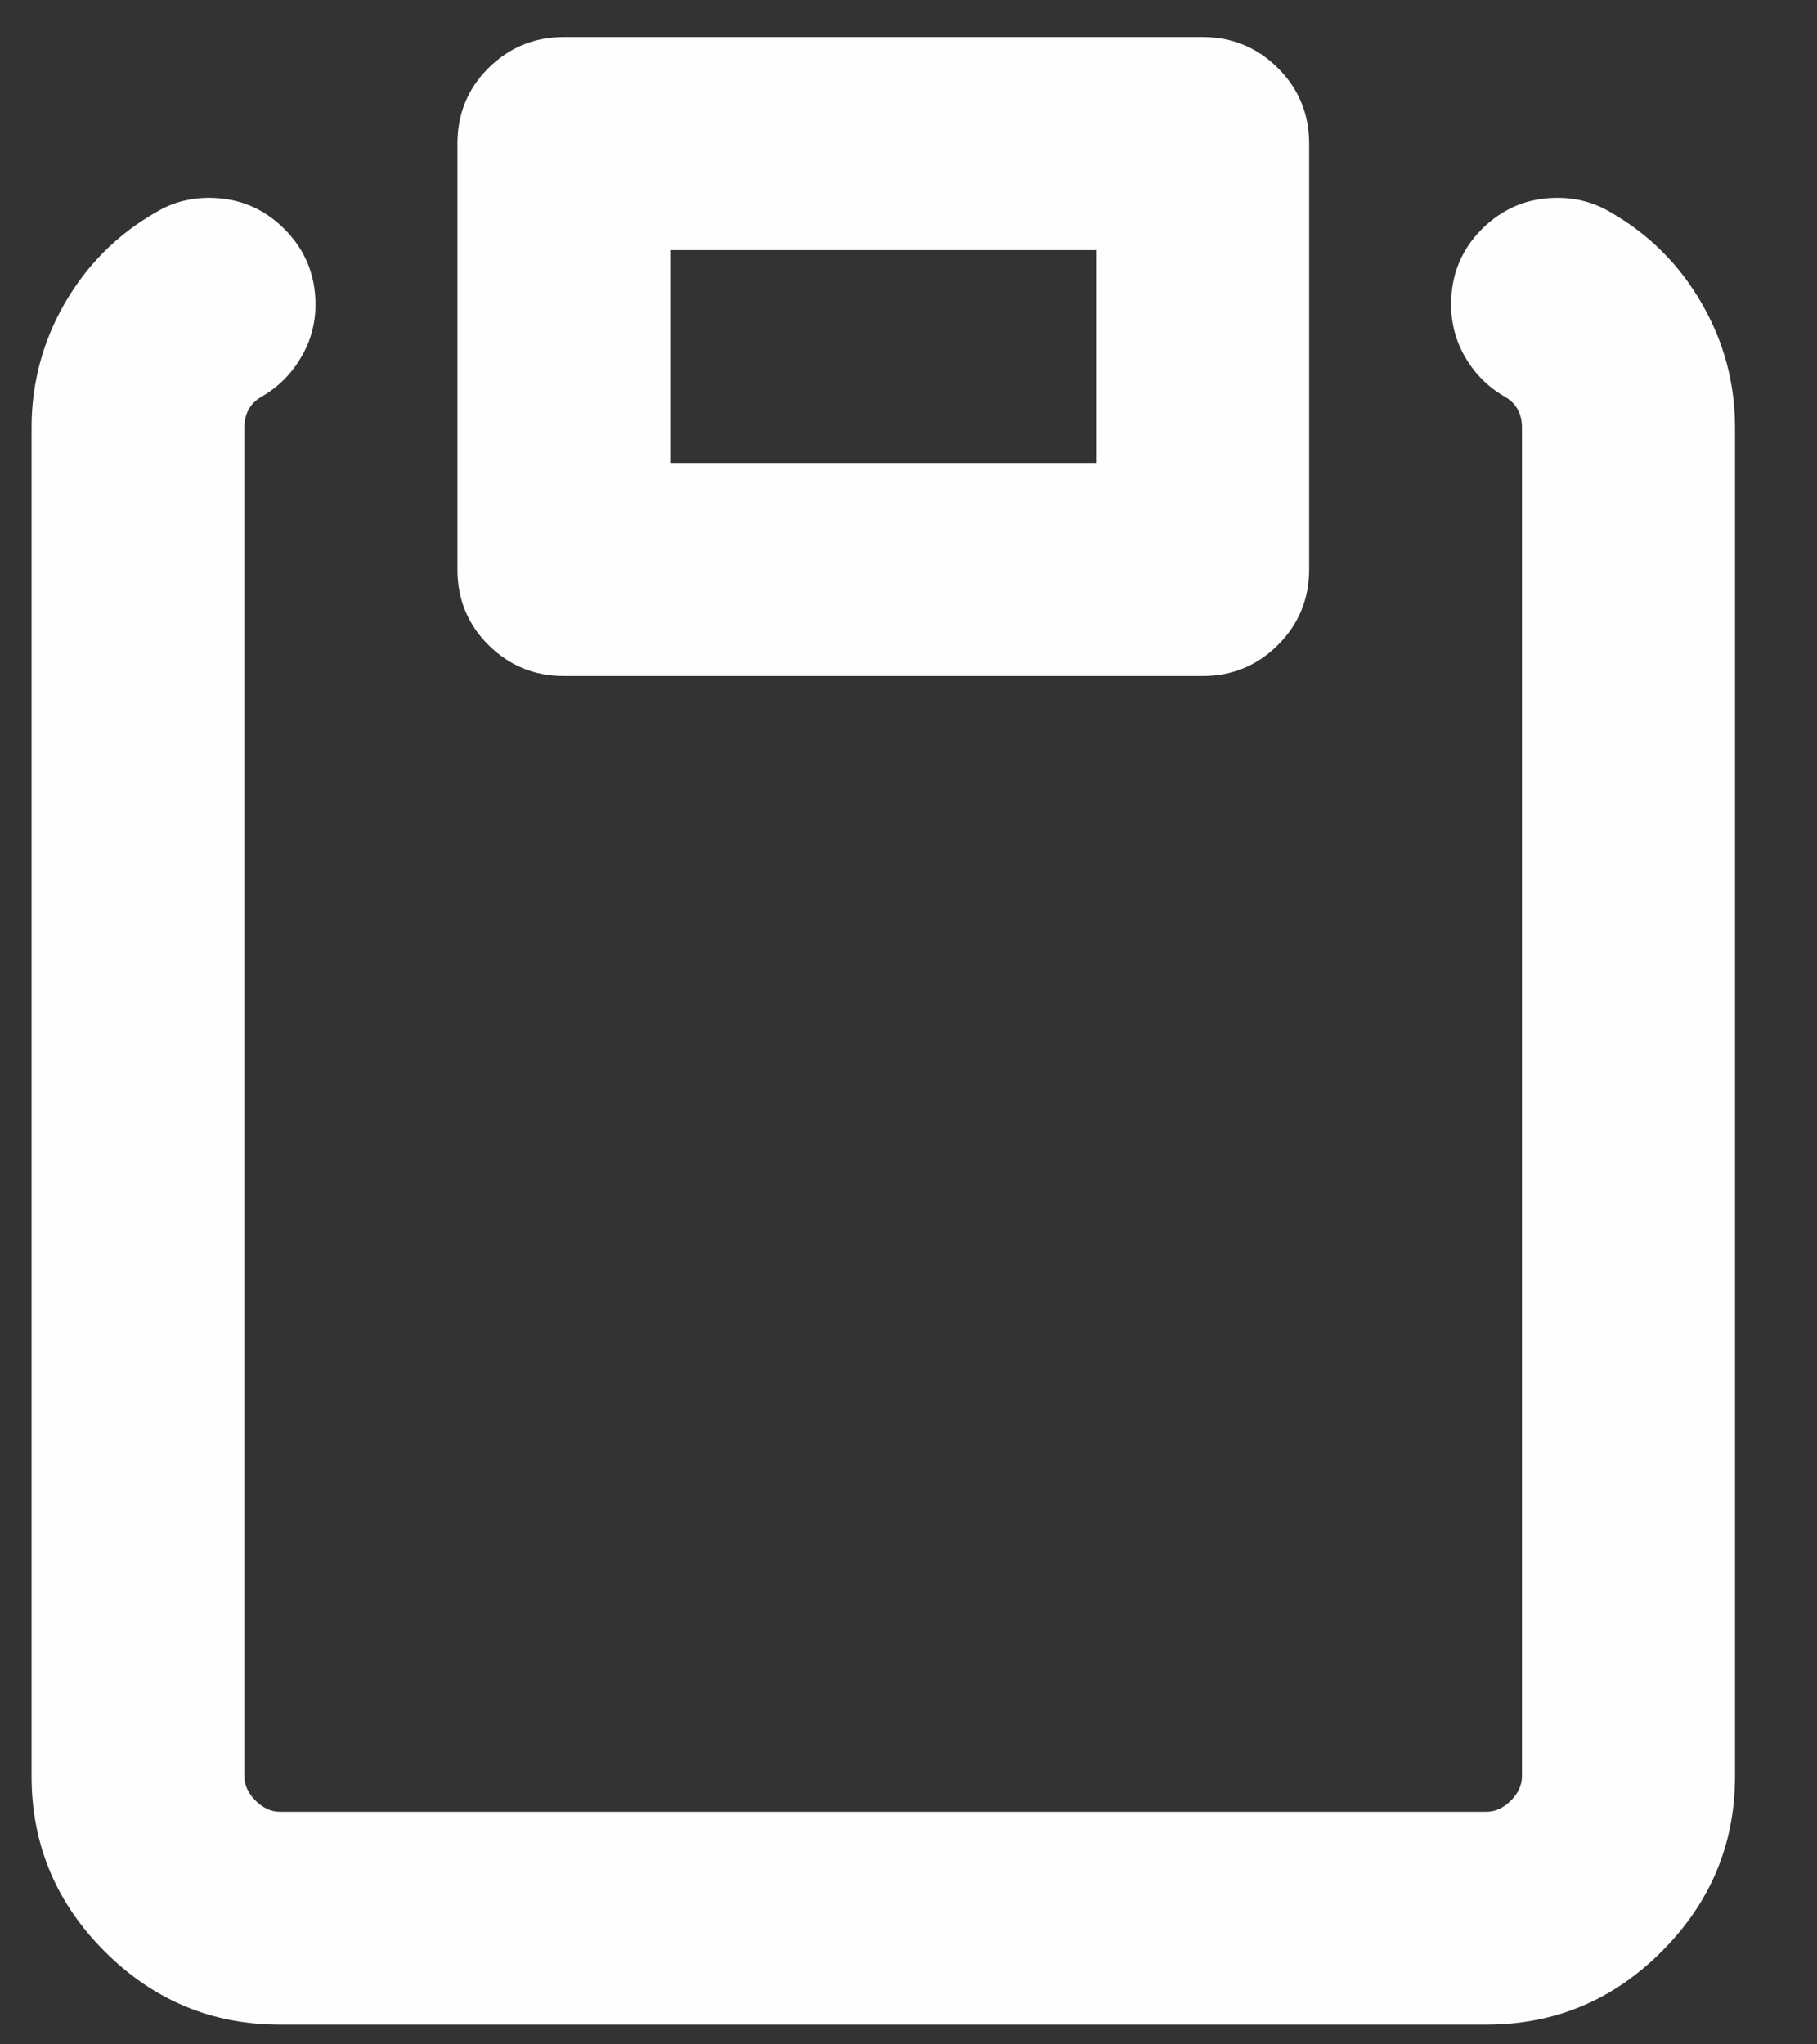<svg width="8" height="9" viewBox="0 0 8 9" fill="none" xmlns="http://www.w3.org/2000/svg">
<rect x="0" y="0" width="8" height="9" fill="#333333" stroke="none"/>
<path d="M1.154 1.745C1.102 1.774 1.076 1.82 1.076 1.882V7.819C1.076 7.858 1.092 7.894 1.125 7.927C1.158 7.959 1.193 7.976 1.232 7.976H6.545C6.584 7.976 6.62 7.959 6.652 7.927C6.685 7.894 6.701 7.858 6.701 7.819V1.882C6.701 1.82 6.675 1.774 6.623 1.745C6.551 1.703 6.494 1.646 6.452 1.574C6.41 1.503 6.389 1.424 6.389 1.34C6.389 1.21 6.434 1.099 6.525 1.008C6.617 0.917 6.727 0.871 6.857 0.871C6.942 0.871 7.02 0.892 7.092 0.935C7.261 1.032 7.395 1.166 7.492 1.335C7.59 1.504 7.639 1.687 7.639 1.882V7.819C7.639 8.119 7.531 8.376 7.316 8.591C7.102 8.806 6.844 8.913 6.545 8.913H1.232C0.933 8.913 0.676 8.806 0.461 8.591C0.246 8.376 0.139 8.119 0.139 7.819V1.882C0.139 1.687 0.188 1.504 0.285 1.335C0.383 1.166 0.516 1.032 0.686 0.935C0.757 0.892 0.835 0.871 0.92 0.871C1.05 0.871 1.161 0.917 1.252 1.008C1.343 1.099 1.389 1.21 1.389 1.34C1.389 1.424 1.368 1.503 1.325 1.574C1.283 1.646 1.226 1.703 1.154 1.745ZM2.482 0.163H5.295C5.425 0.163 5.536 0.209 5.627 0.3C5.718 0.391 5.764 0.502 5.764 0.632V2.507C5.764 2.637 5.718 2.748 5.627 2.839C5.536 2.93 5.425 2.976 5.295 2.976H2.482C2.352 2.976 2.242 2.93 2.15 2.839C2.059 2.748 2.014 2.637 2.014 2.507V0.632C2.014 0.502 2.059 0.391 2.15 0.3C2.242 0.209 2.352 0.163 2.482 0.163ZM2.951 2.038H4.826V1.101H2.951V2.038Z" fill="#FEFEFE"/>
</svg>

